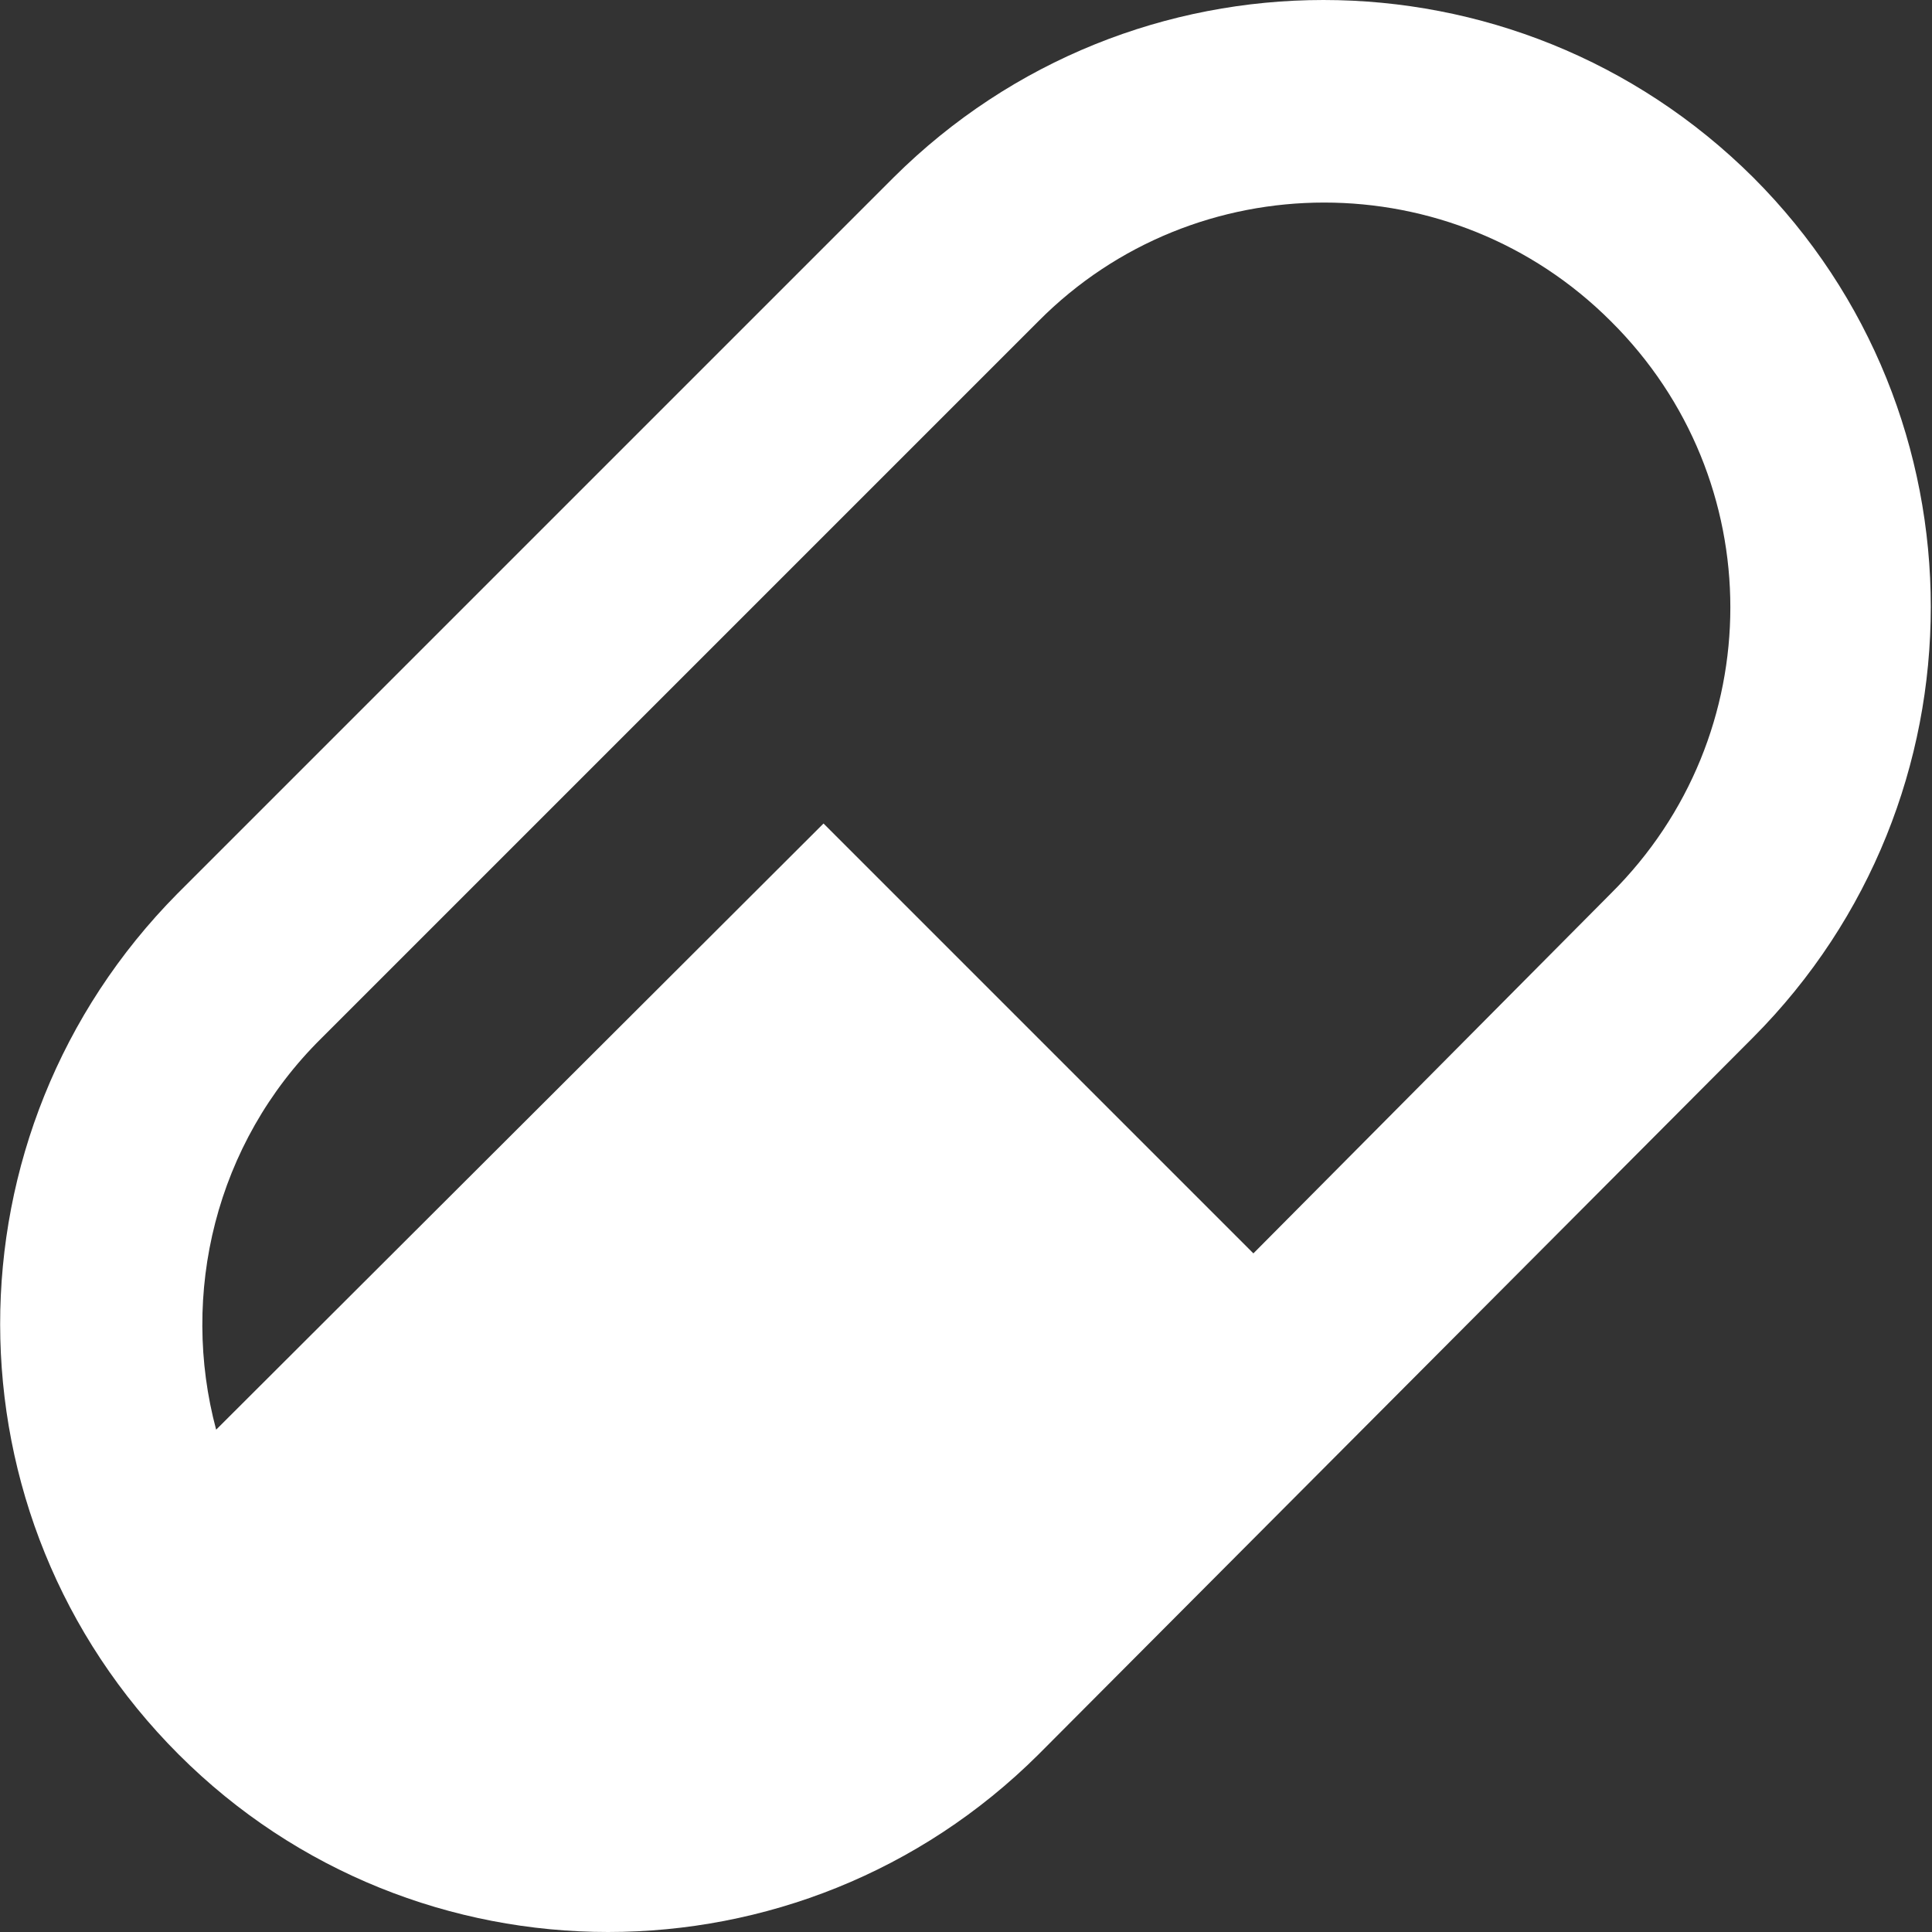 <?xml version="1.0" encoding="utf-8"?>
<!-- Generator: Adobe Illustrator 24.3.0, SVG Export Plug-In . SVG Version: 6.00 Build 0)  -->
<svg version="1.1" id="Layer_1" xmlns="http://www.w3.org/2000/svg" xmlns:xlink="http://www.w3.org/1999/xlink" x="0px" y="0px"
	 viewBox="0 0 160 160" style="enable-background:new 0 0 160 160;" xml:space="preserve">
<rect x="0" y="0" width="160" height="160" fill="#333333" stroke="none"/>
<style type="text/css">
	.st0{fill-rule:evenodd;clip-rule:evenodd;}
</style>
<path id="Pill" style="fill:#fff;" class="st0" d="M14.7,74L74,14.7c19.7-19.6,51.5-19.6,71.2,0c19.6,19.6,19.6,51.5,0,71.2L86,145.3
	c-19.7,19.6-51.6,19.6-71.2,0C-4.9,125.6-4.9,93.8,14.7,74 M26.6,86c-8.8,8.7-11.7,21.2-8.7,32.4l50.3-50.2l35.6,35.6L133.4,74
	c13.2-13.1,13.2-34.3,0-47.4C120.3,13.5,99,13.5,86,26.6L26.6,86z"/>
</svg>
